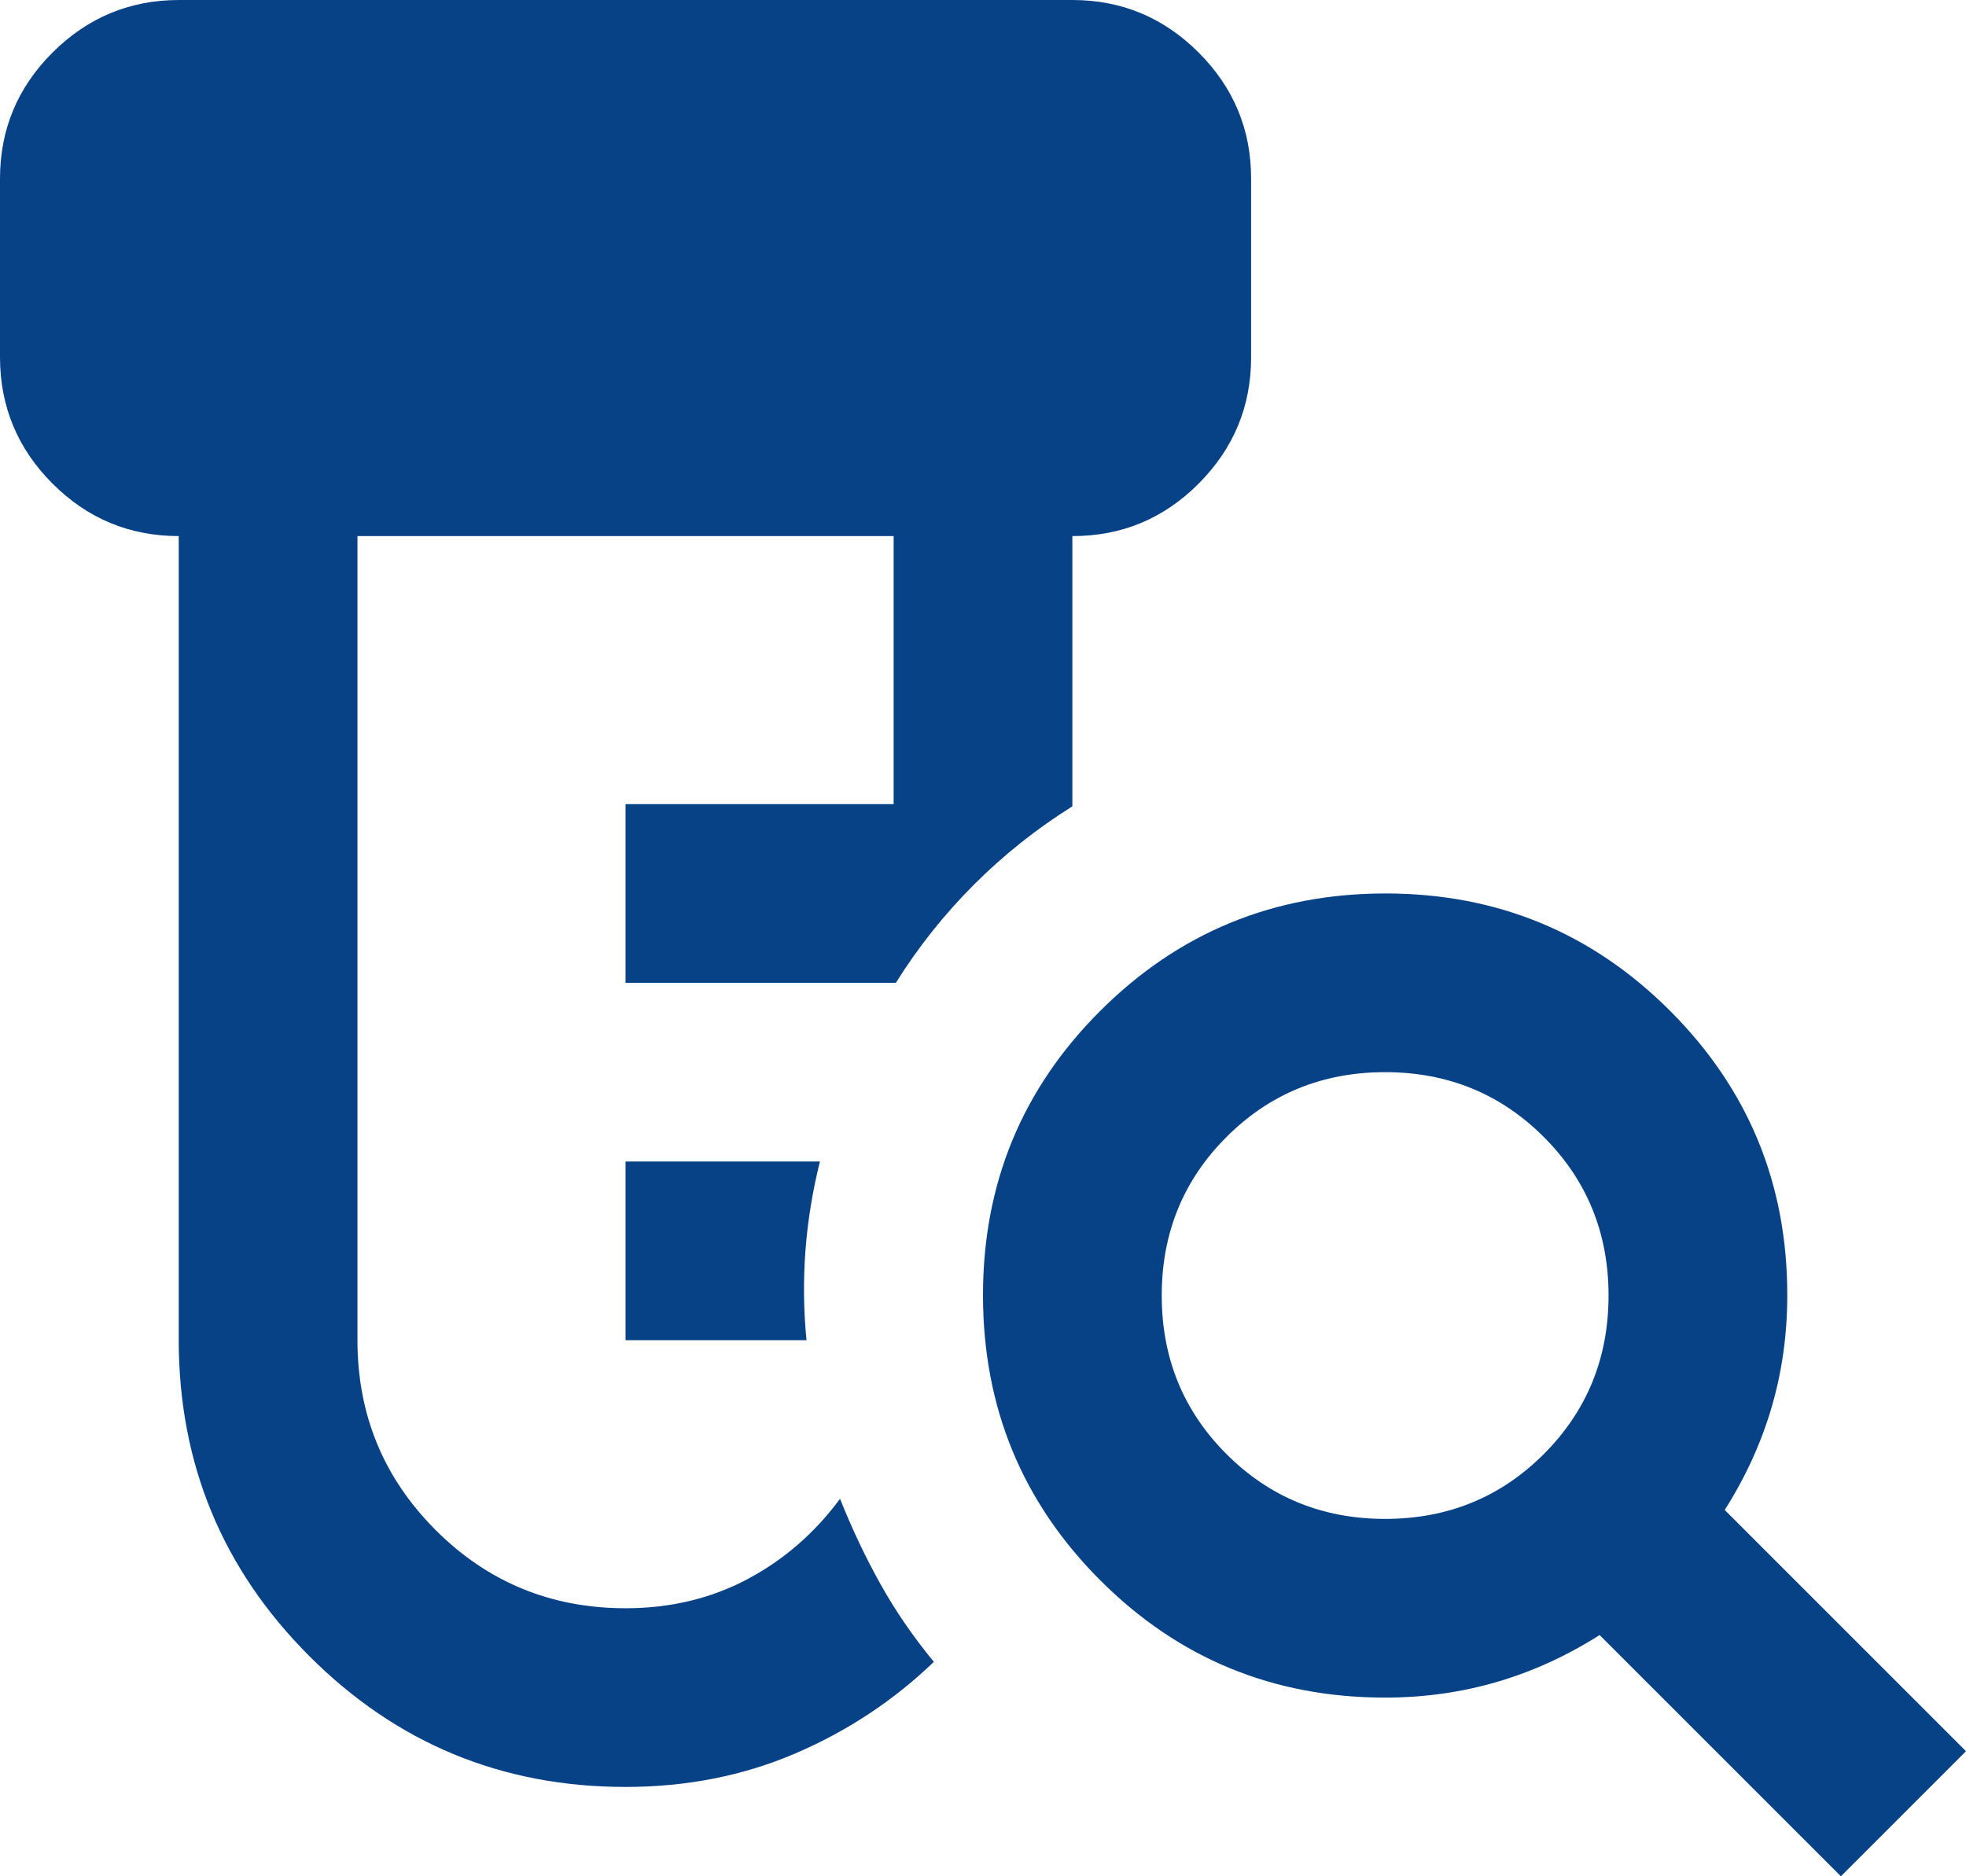<svg width="22" height="21" viewBox="0 0 22 21" fill="none" xmlns="http://www.w3.org/2000/svg">
<path d="M7 15V13H9.175C9.092 13.333 9.038 13.667 9.013 14C8.988 14.333 8.992 14.667 9.025 15H7ZM7 20C5.617 20 4.438 19.512 3.463 18.537C2.488 17.562 2.001 16.383 2 15V6C1.45 6 0.979 5.804 0.588 5.413C0.197 5.022 0.001 4.551 0 4V2C0 1.45 0.196 0.979 0.588 0.588C0.98 0.197 1.451 0.001 2 0H12C12.55 0 13.021 0.196 13.413 0.588C13.805 0.98 14.001 1.451 14 2V4C14 4.55 13.804 5.021 13.413 5.413C13.022 5.805 12.551 6.001 12 6V9.025C11.6 9.275 11.233 9.567 10.9 9.9C10.567 10.233 10.275 10.6 10.025 11H7V9H10V6H4V15C4 15.833 4.292 16.542 4.875 17.125C5.458 17.708 6.167 18 7 18C7.5 18 7.954 17.892 8.363 17.675C8.772 17.458 9.117 17.158 9.4 16.775C9.533 17.108 9.683 17.425 9.85 17.725C10.017 18.025 10.217 18.317 10.45 18.6C10 19.033 9.483 19.375 8.9 19.625C8.317 19.875 7.683 20 7 20ZM15.5 17C16.2 17 16.792 16.758 17.275 16.275C17.758 15.792 18 15.2 18 14.5C18 13.8 17.758 13.208 17.275 12.725C16.792 12.242 16.2 12 15.5 12C14.8 12 14.208 12.242 13.725 12.725C13.242 13.208 13 13.8 13 14.5C13 15.2 13.242 15.792 13.725 16.275C14.208 16.758 14.8 17 15.5 17ZM20.6 21L17.9 18.3C17.533 18.533 17.15 18.708 16.75 18.825C16.35 18.942 15.933 19 15.5 19C14.25 19 13.188 18.563 12.313 17.688C11.438 16.813 11.001 15.751 11 14.5C10.999 13.249 11.437 12.187 12.313 11.313C13.189 10.439 14.251 10.001 15.5 10C16.749 9.999 17.811 10.436 18.688 11.313C19.565 12.19 20.002 13.252 20 14.5C20 14.933 19.942 15.35 19.825 15.75C19.708 16.15 19.533 16.533 19.3 16.9L22 19.6L20.6 21Z" fill="#074287"/>
</svg>
